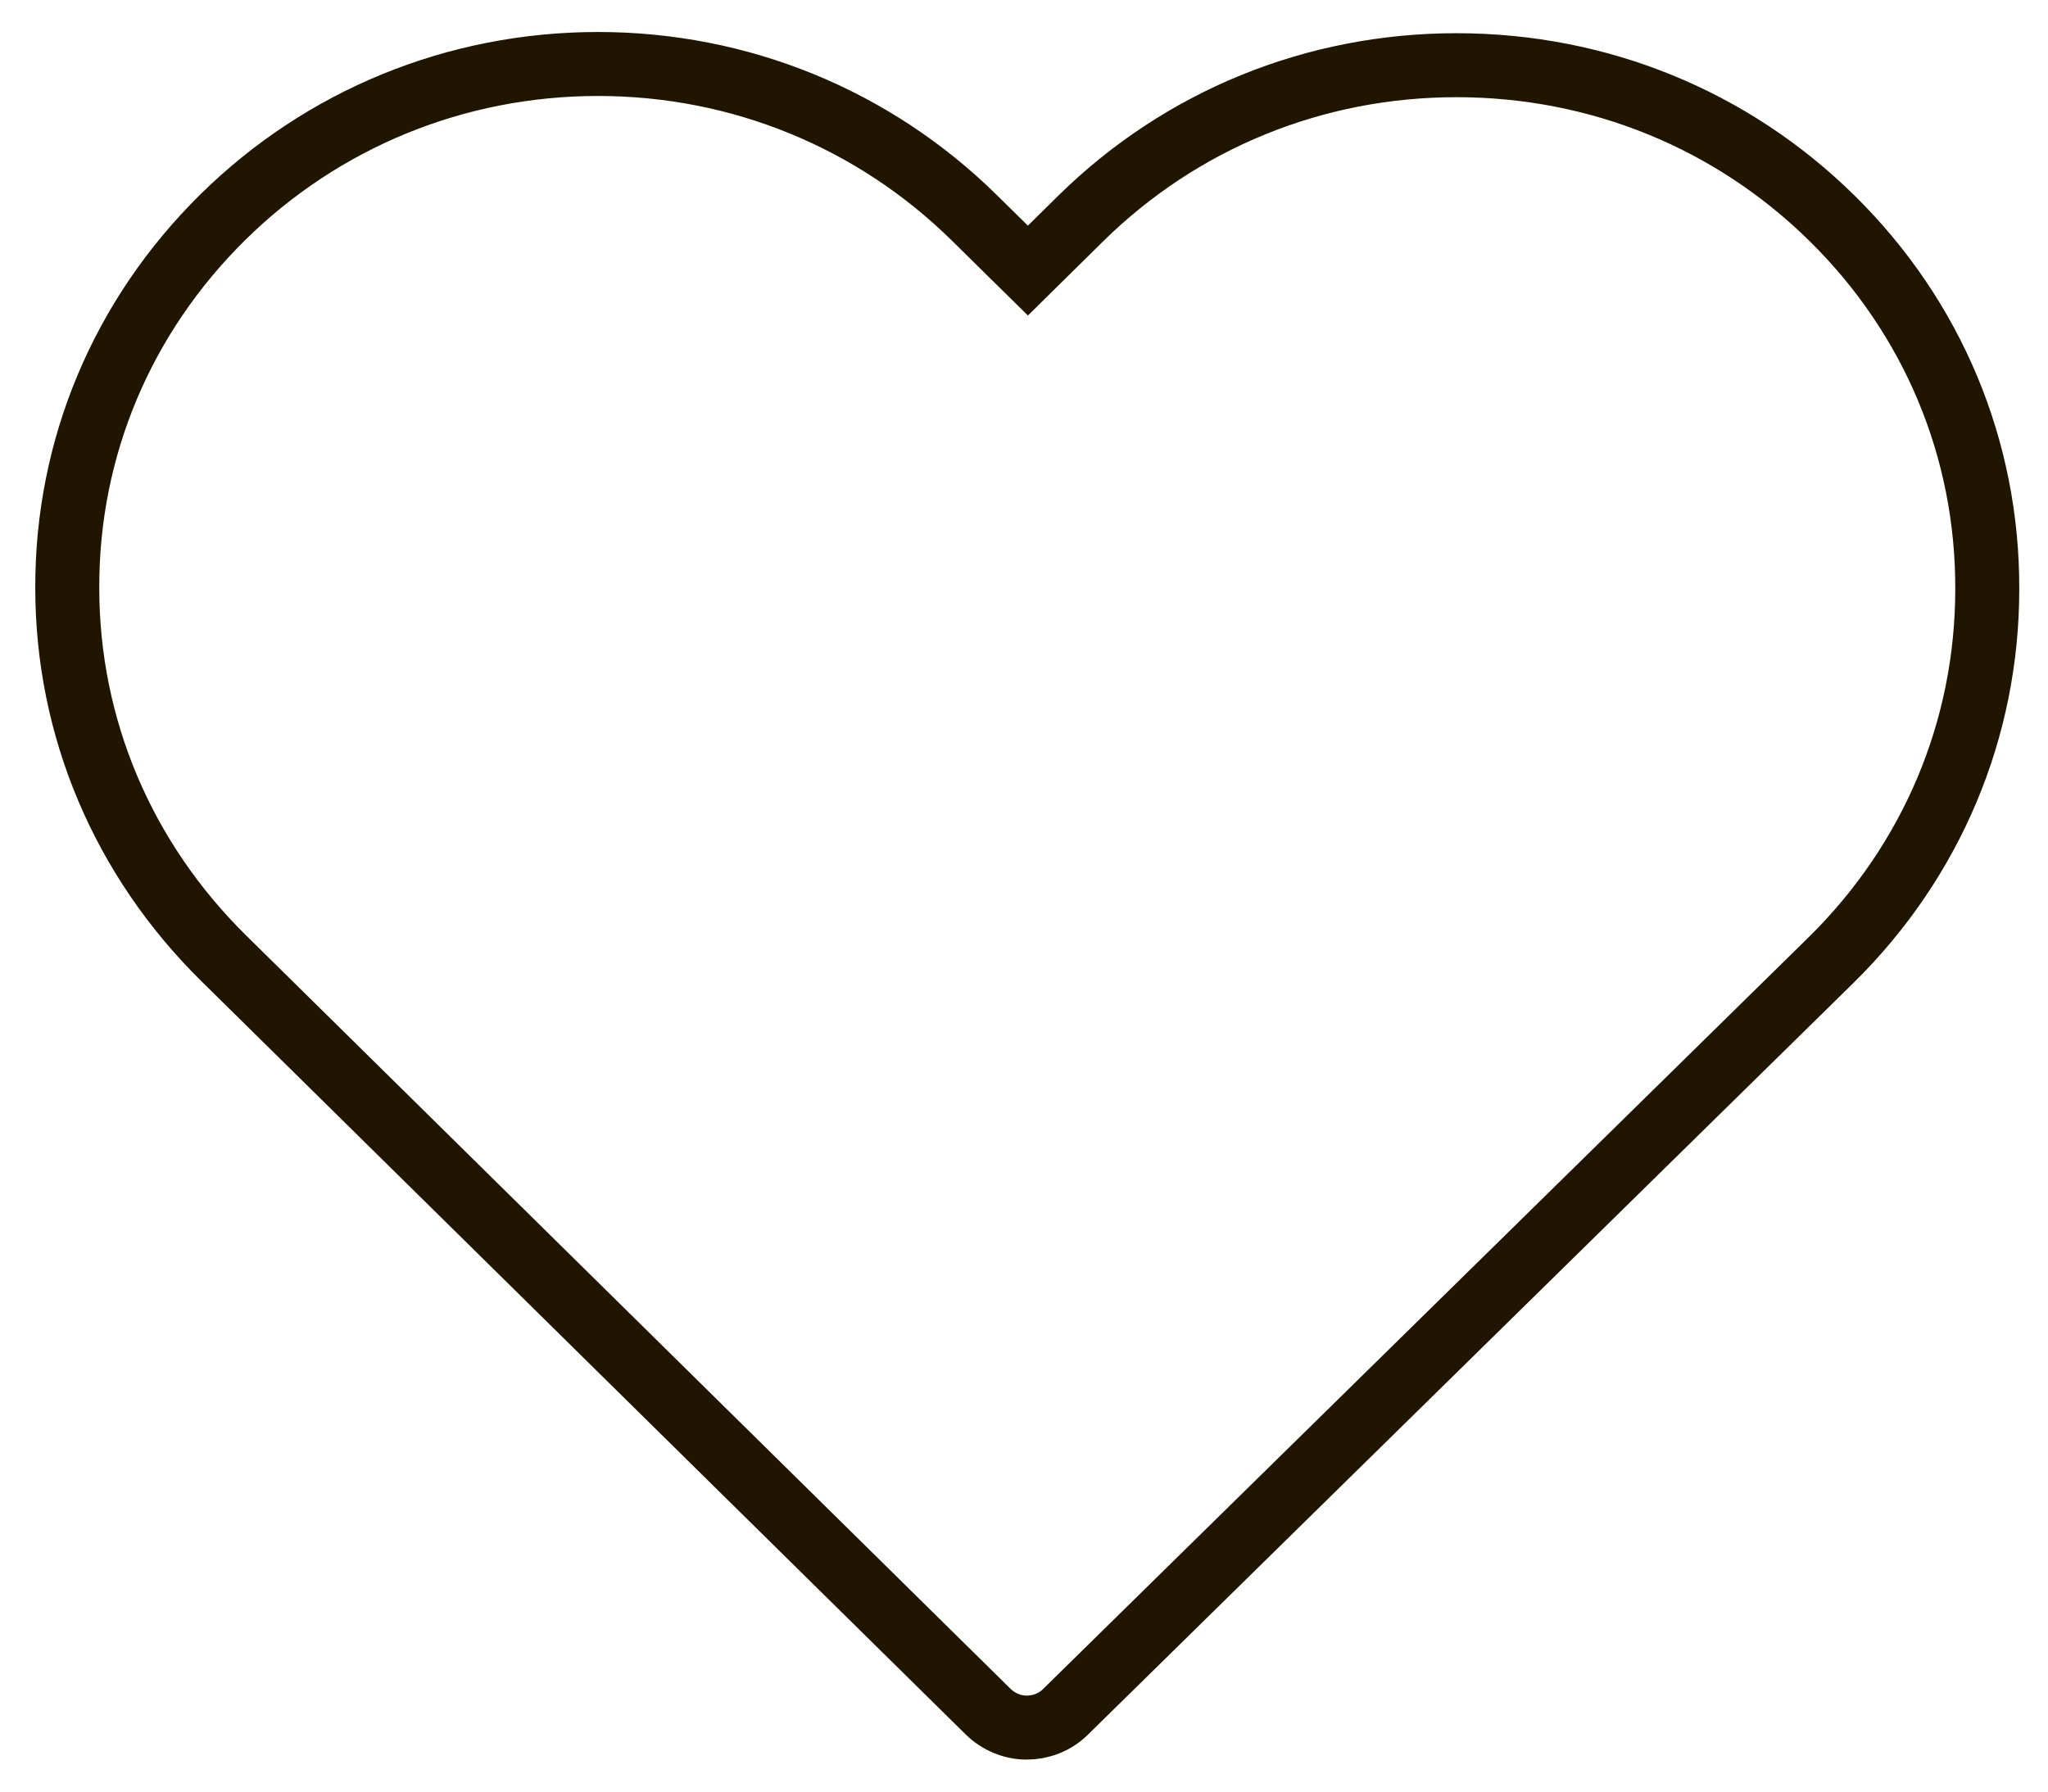 <svg width="32" height="28" viewBox="0 0 32 28" fill="none" xmlns="http://www.w3.org/2000/svg">
<path d="M22.758 1.019C24.977 1.019 27.057 1.865 28.628 3.414C30.199 4.962 31.058 7.019 31.051 9.207C31.051 11.395 30.186 13.451 28.615 15L16.646 26.756C16.481 26.919 16.258 27 16.042 27C15.825 27 15.603 26.912 15.438 26.749L3.494 14.975C1.923 13.426 1.051 11.376 1.051 9.188C1.045 7 1.91 4.944 3.481 3.395C5.045 1.853 7.131 1 9.345 1C11.564 1 13.657 1.859 15.228 3.408L16.061 4.229L16.881 3.42C18.452 1.871 20.538 1.019 22.758 1.019Z" stroke="#201600"/>
</svg>
